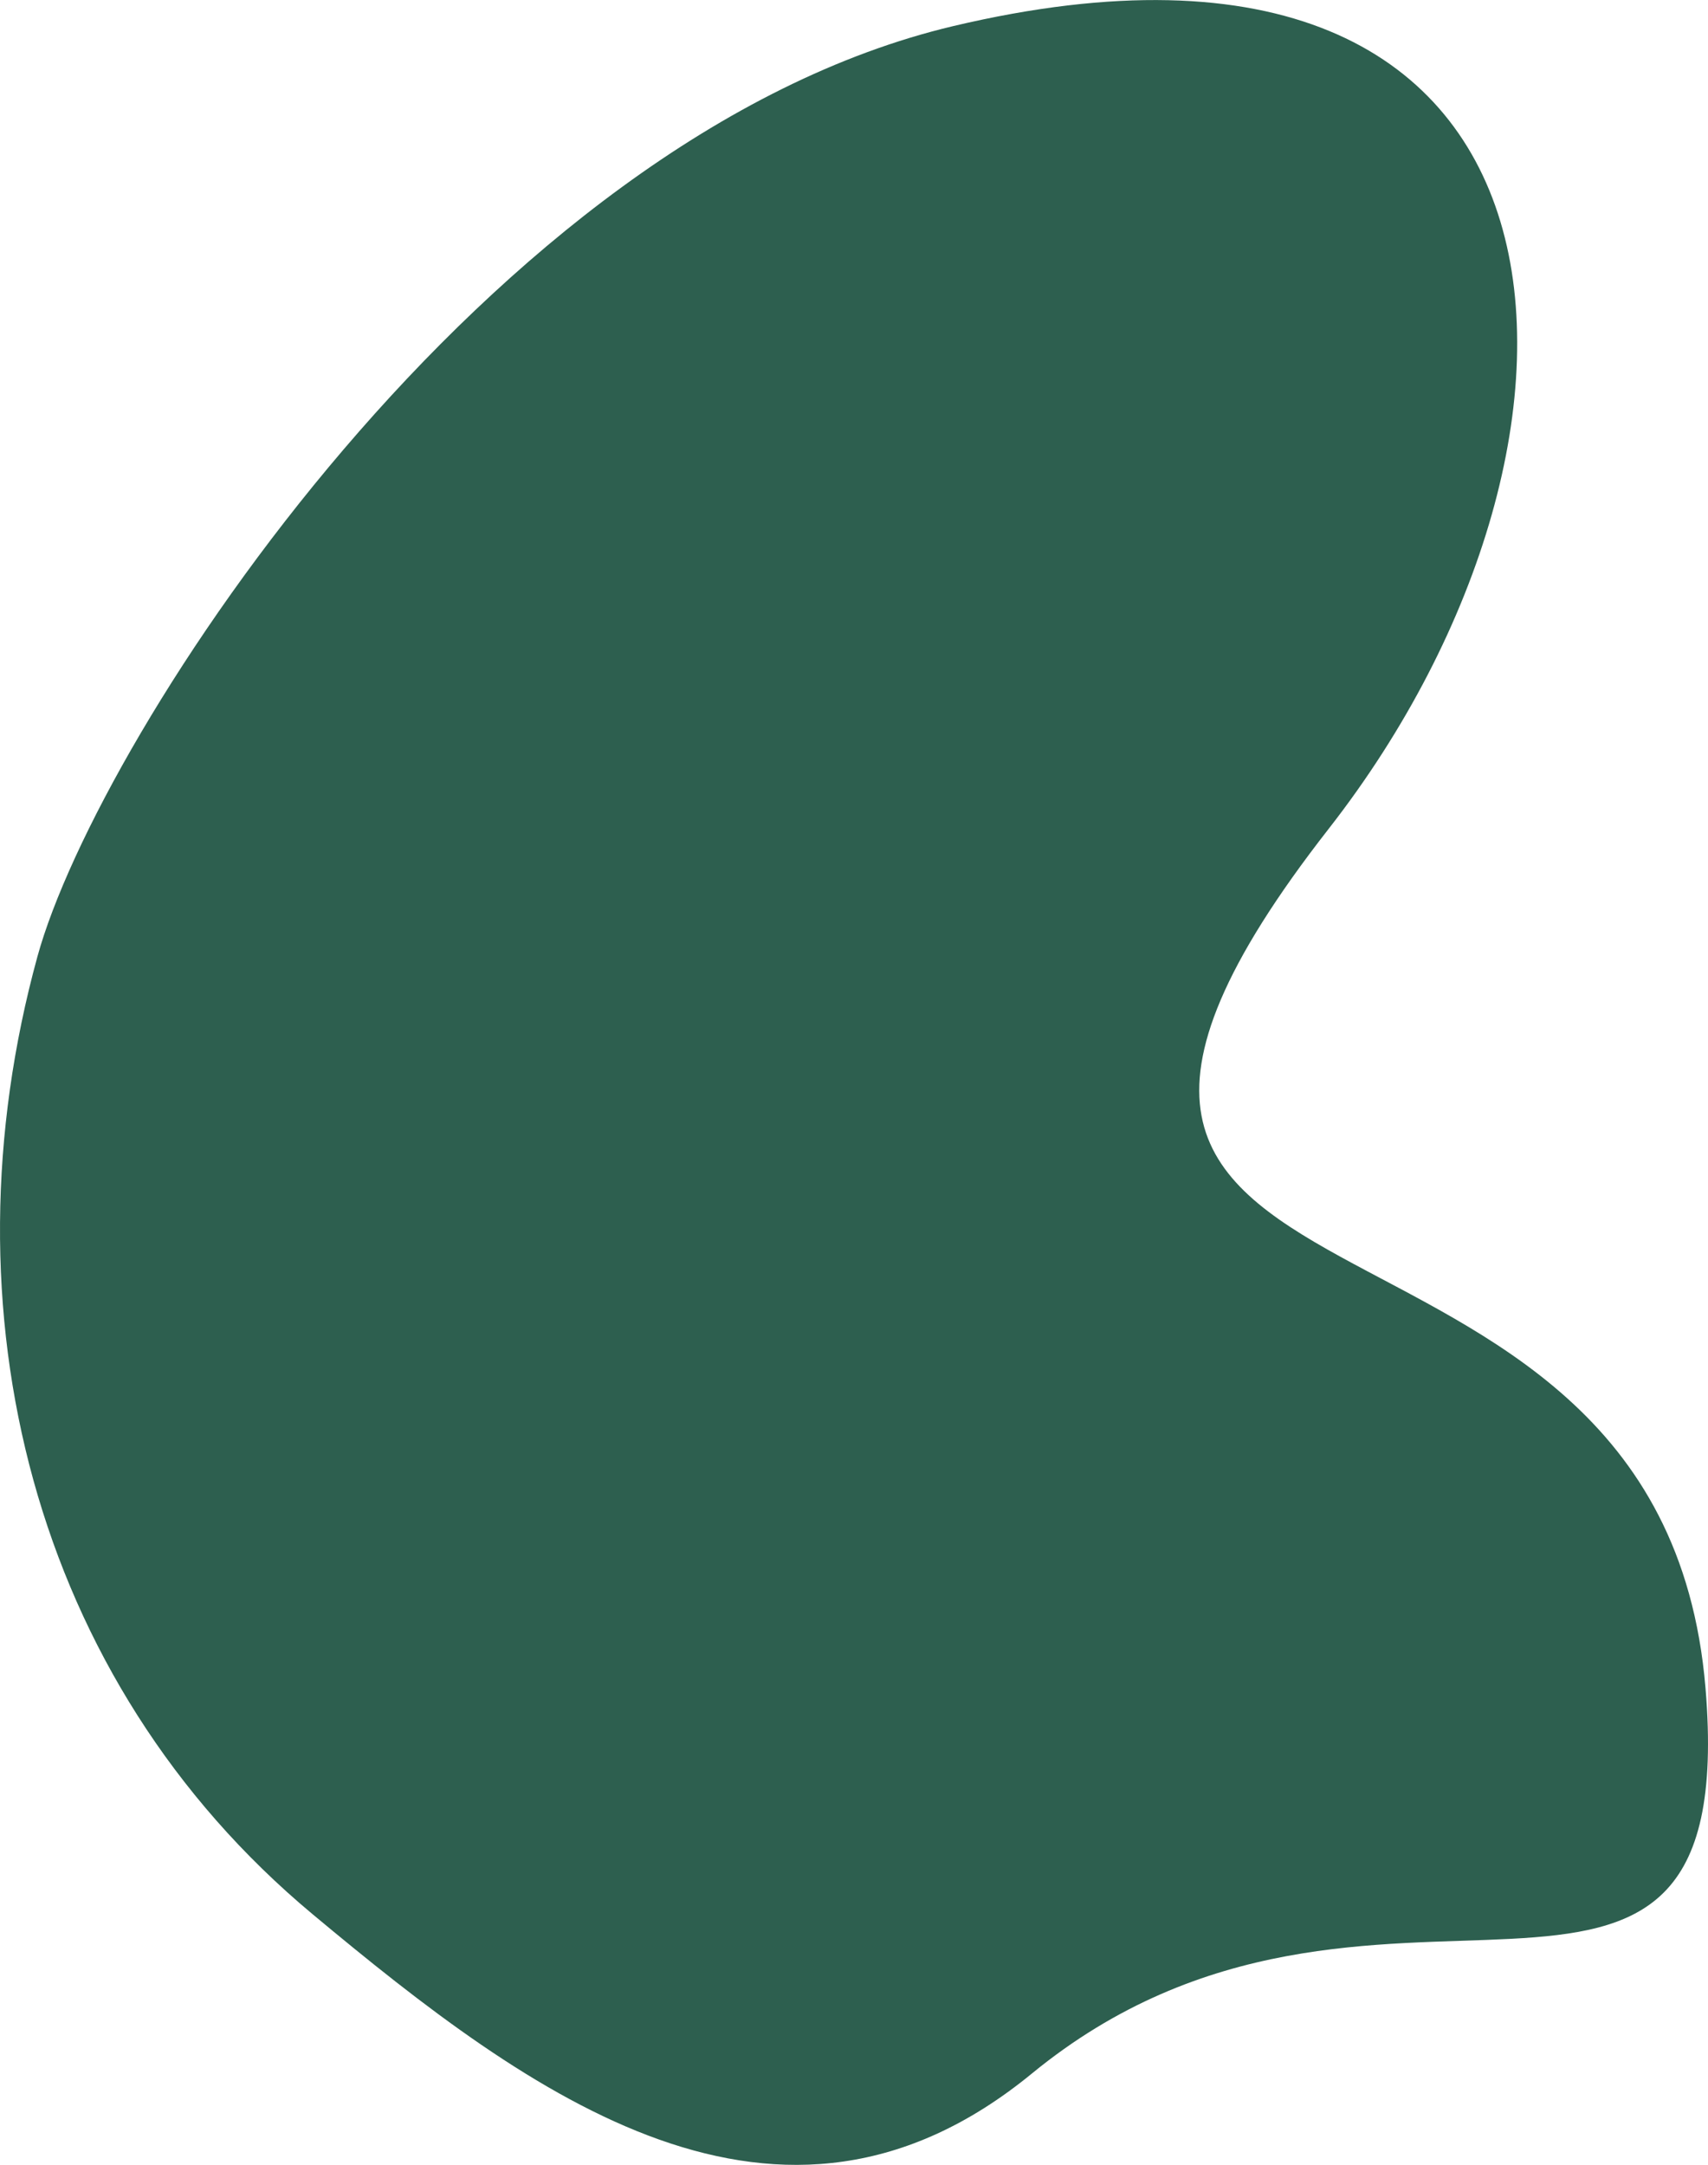 <?xml version="1.0" encoding="UTF-8"?> <svg xmlns="http://www.w3.org/2000/svg" width="760" height="963" viewBox="0 0 760 963" fill="none"> <path d="M139.109 851.525C14.232 747.435 -26.52 582.748 16.66 425.495C43.86 326.605 217.018 60.695 424.127 11.615C713.031 -56.807 728.769 192.581 591.214 368.688C401.833 611.224 738.386 506.26 758.883 750.836C775.106 944.729 611.565 797.439 459.099 922.424C346.85 1014.37 236.155 932.435 139.109 851.525Z" fill="#2D5F4F"></path> </svg> 